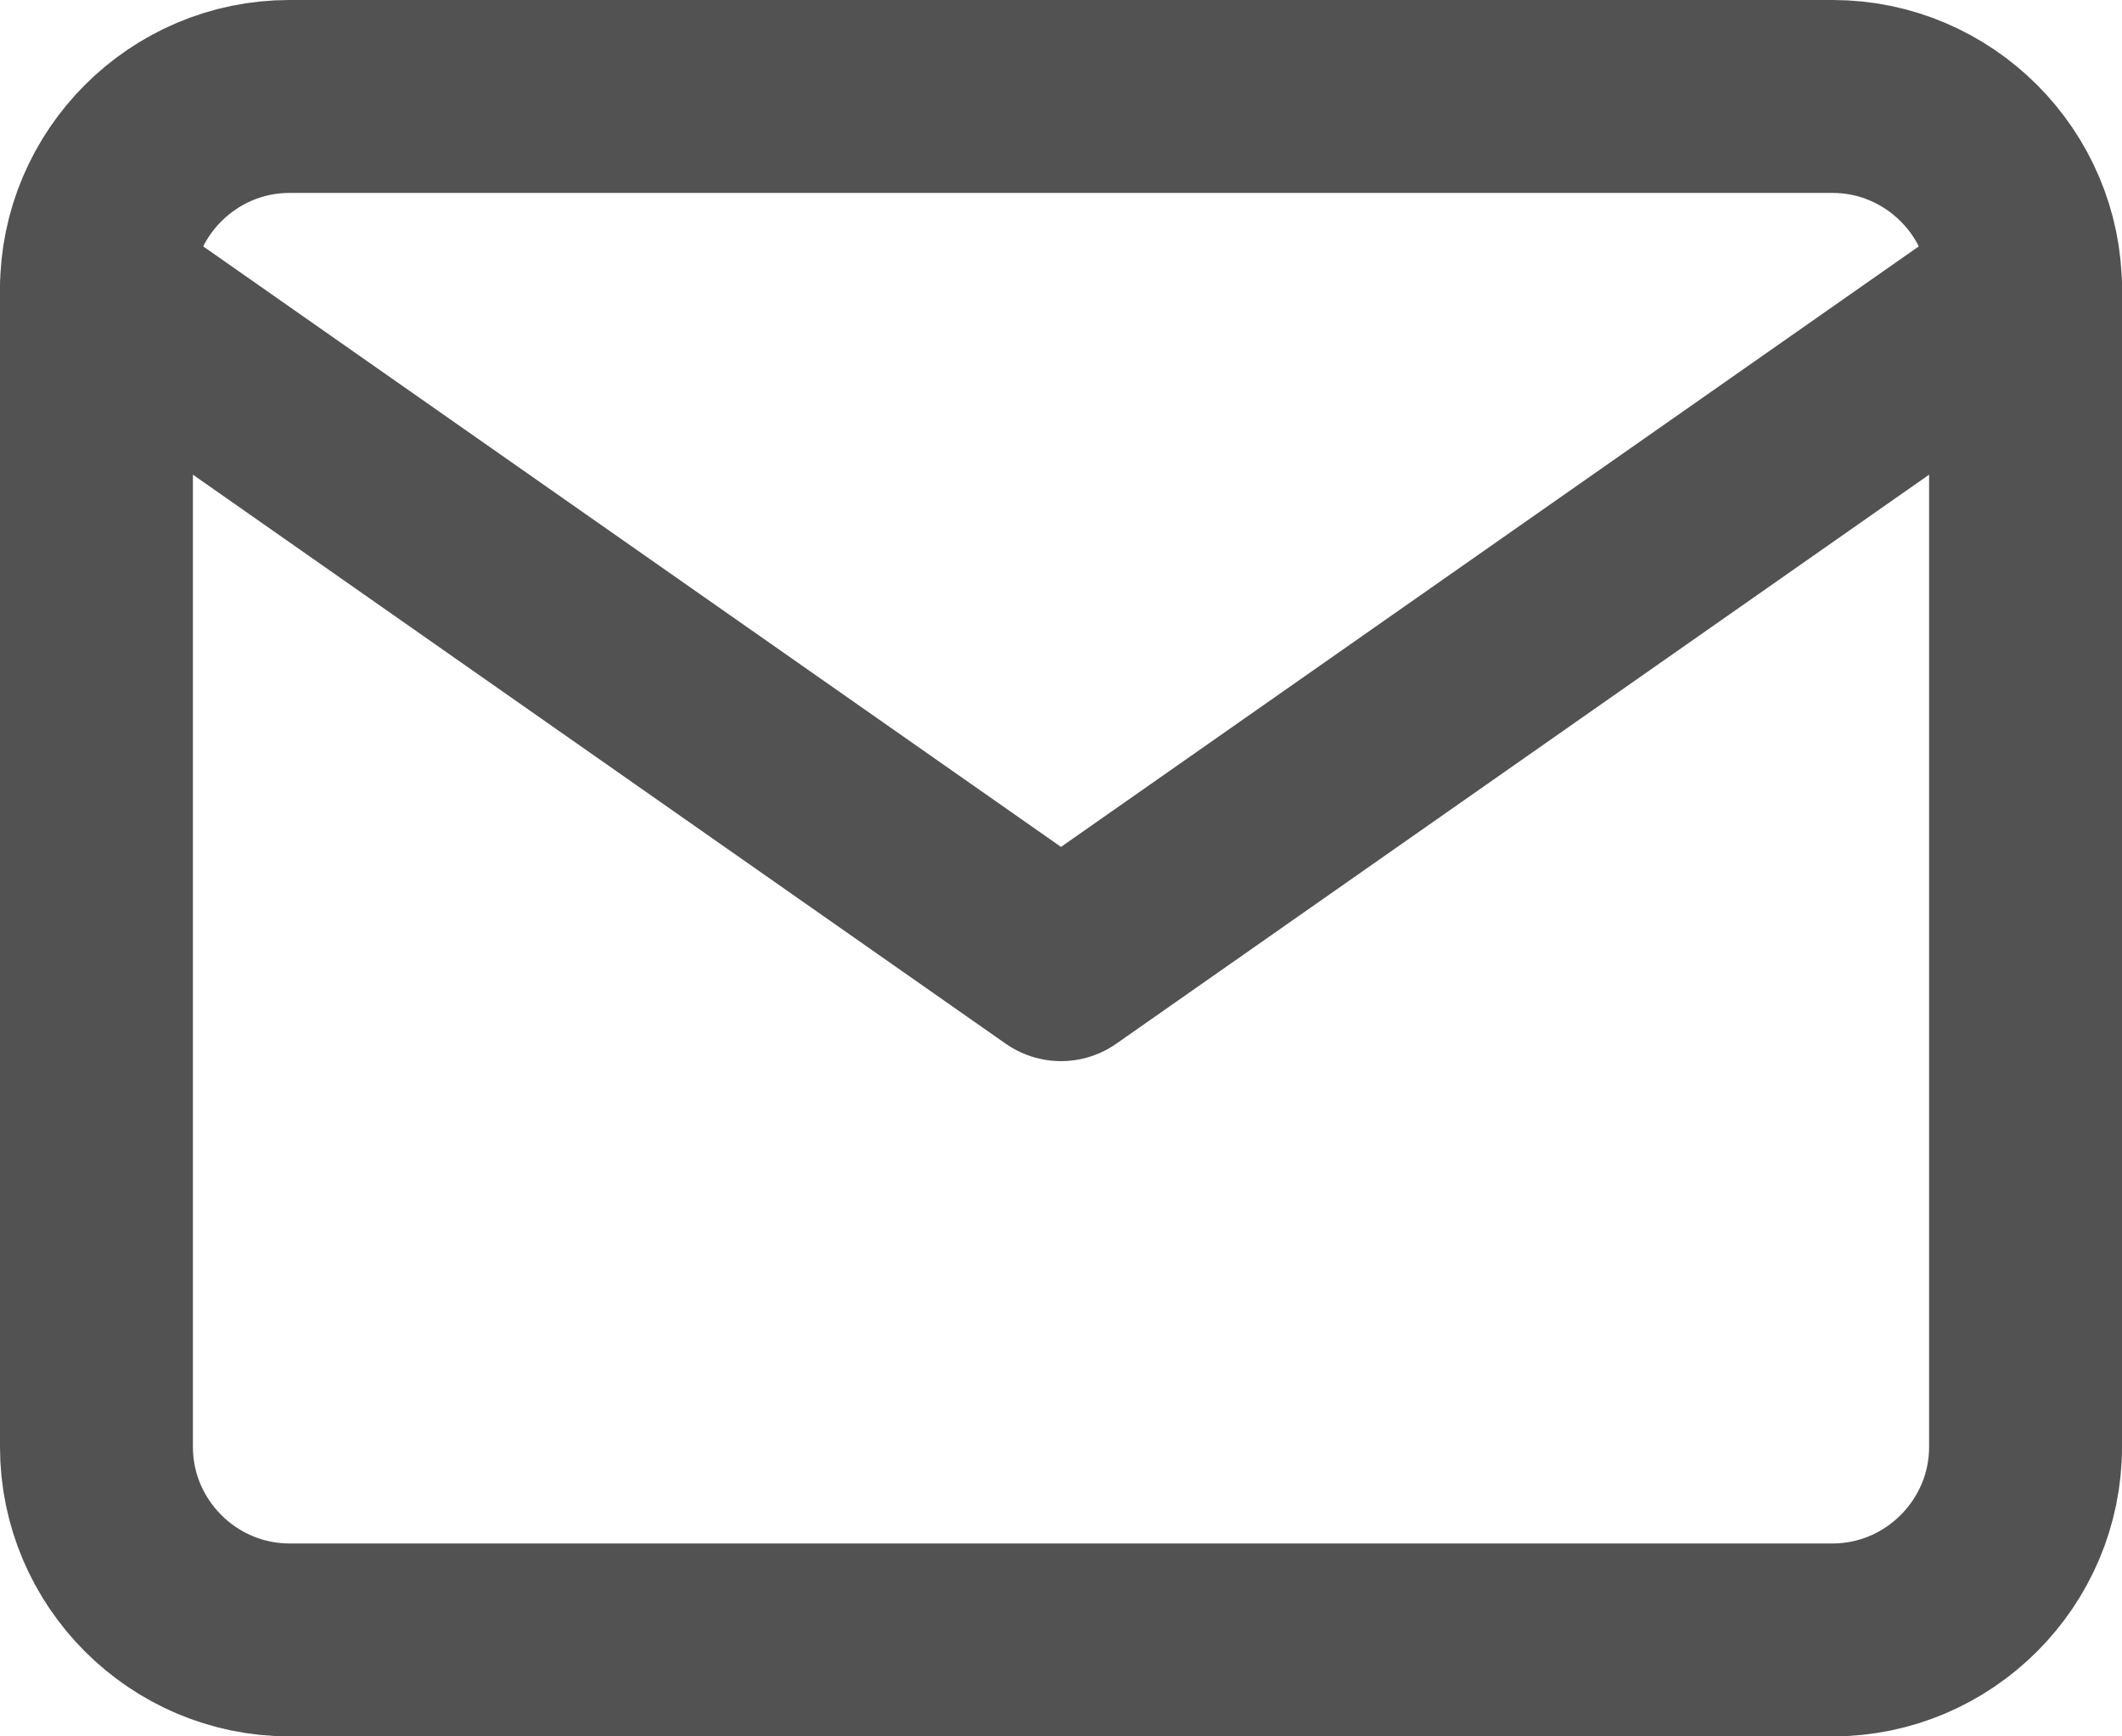 <svg height="18" viewBox="0 0 22 18" width="22" xmlns="http://www.w3.org/2000/svg"><g style="stroke:#525252;stroke-width:2;fill:none;fill-rule:evenodd;stroke-linecap:round;stroke-linejoin:round" transform="translate(1 1)"><path d="m2 0h16c1.1 0 2 .9 2 2v12c0 1.1-.9 2-2 2h-16c-1.1 0-2-.9-2-2v-12c0-1.1.9-2 2-2z"/><path d="m20 2-10 7-10-7"/></g></svg>